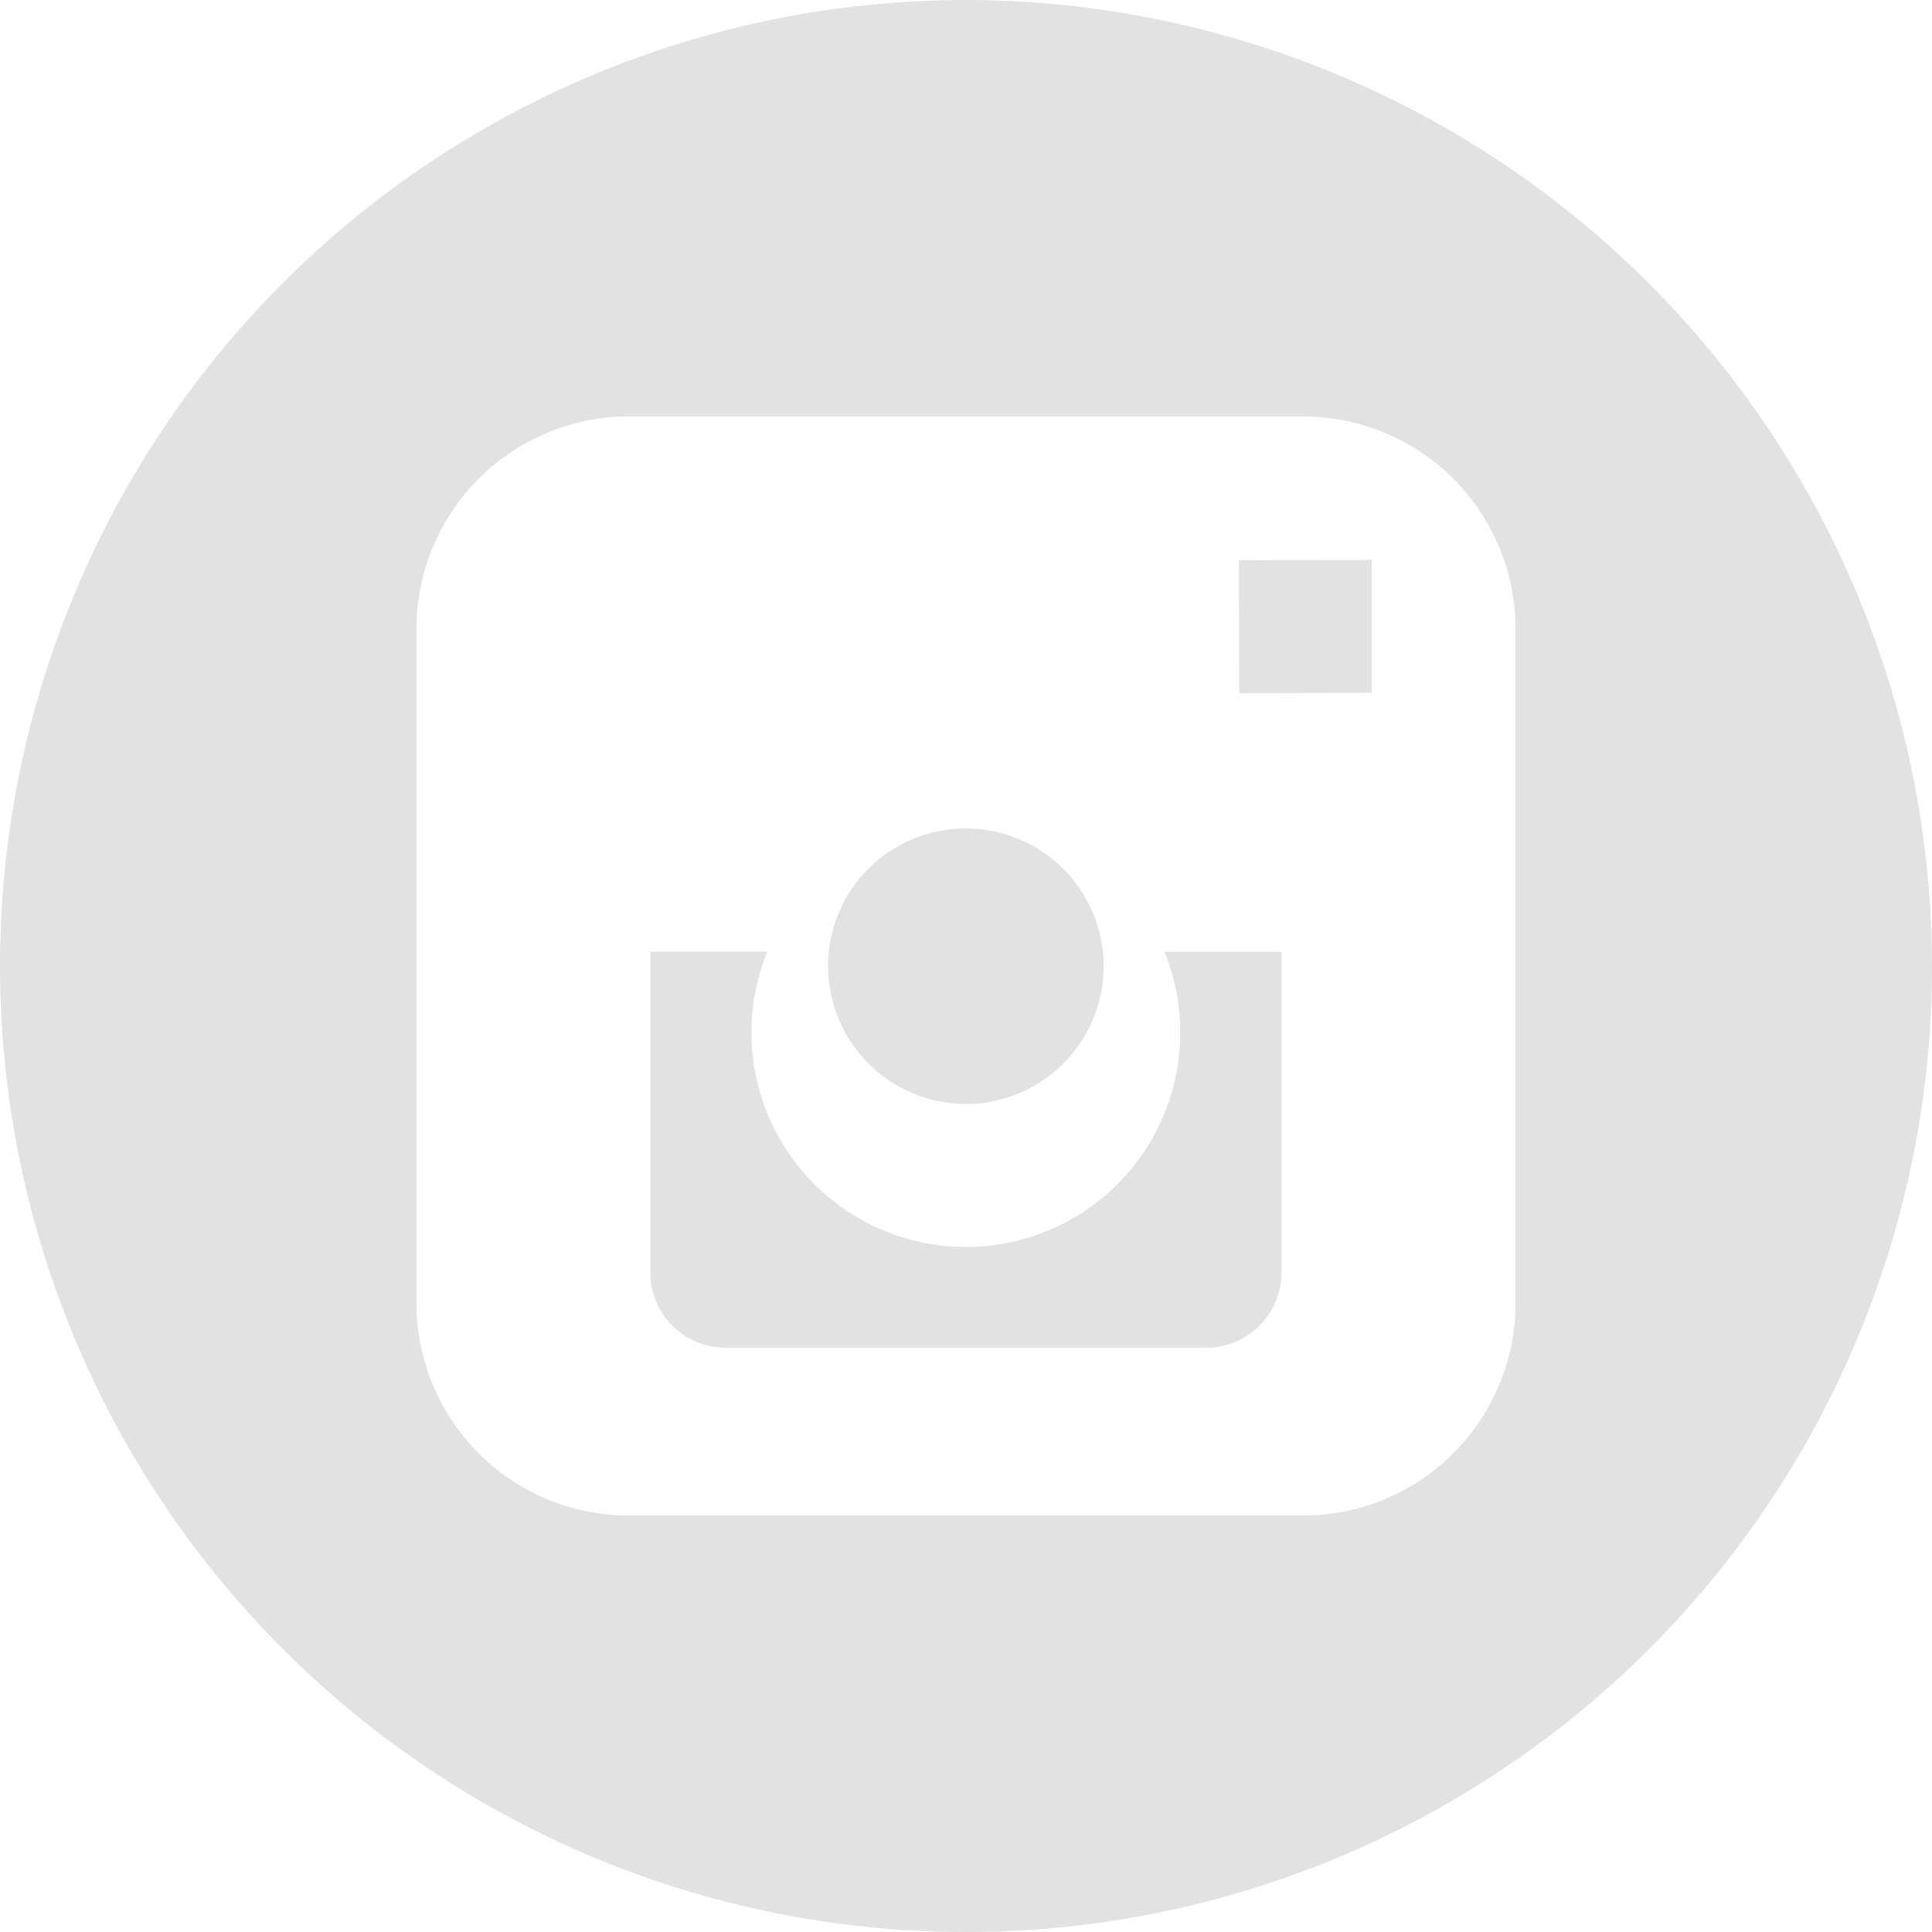 <svg id="instagram" xmlns="http://www.w3.org/2000/svg" width="45" height="45" viewBox="0 0 45 45">
  <g id="Group_578" data-name="Group 578">
    <g id="Group_577" data-name="Group 577">
      <path id="Path_7074" data-name="Path 7074" d="M23.07,26.284a3.209,3.209,0,1,0-3.213-3.214,3.219,3.219,0,0,0,3.213,3.214Z" transform="translate(-0.57 -0.57)" fill="#e2e2e2"/>
      <path id="Path_7075" data-name="Path 7075" d="M33.986,17.055V13.96h-.4l-2.693.008.01,3.1Z" transform="translate(-2.038 -0.92)" fill="#e2e2e2"/>
      <path id="Path_7076" data-name="Path 7076" d="M22.5,0A22.5,22.5,0,1,0,45,22.5,22.526,22.526,0,0,0,22.5,0ZM35.3,19.874V30.351A4.951,4.951,0,0,1,30.35,35.3H14.65A4.95,4.95,0,0,1,9.7,30.351V14.65A4.95,4.95,0,0,1,14.65,9.7h15.7A4.951,4.951,0,0,1,35.3,14.65Z" fill="#e2e2e2"/>
      <path id="Path_7077" data-name="Path 7077" d="M25.8,23.8a4.994,4.994,0,1,1-9.62-1.873H13.457V29.4a1.75,1.75,0,0,0,1.75,1.749h11.2a1.75,1.75,0,0,0,1.75-1.749V21.929H25.432A4.926,4.926,0,0,1,25.8,23.8Z" transform="translate(1.691 0.241)" fill="#e2e2e2"/>
    </g>
  </g>
</svg>
